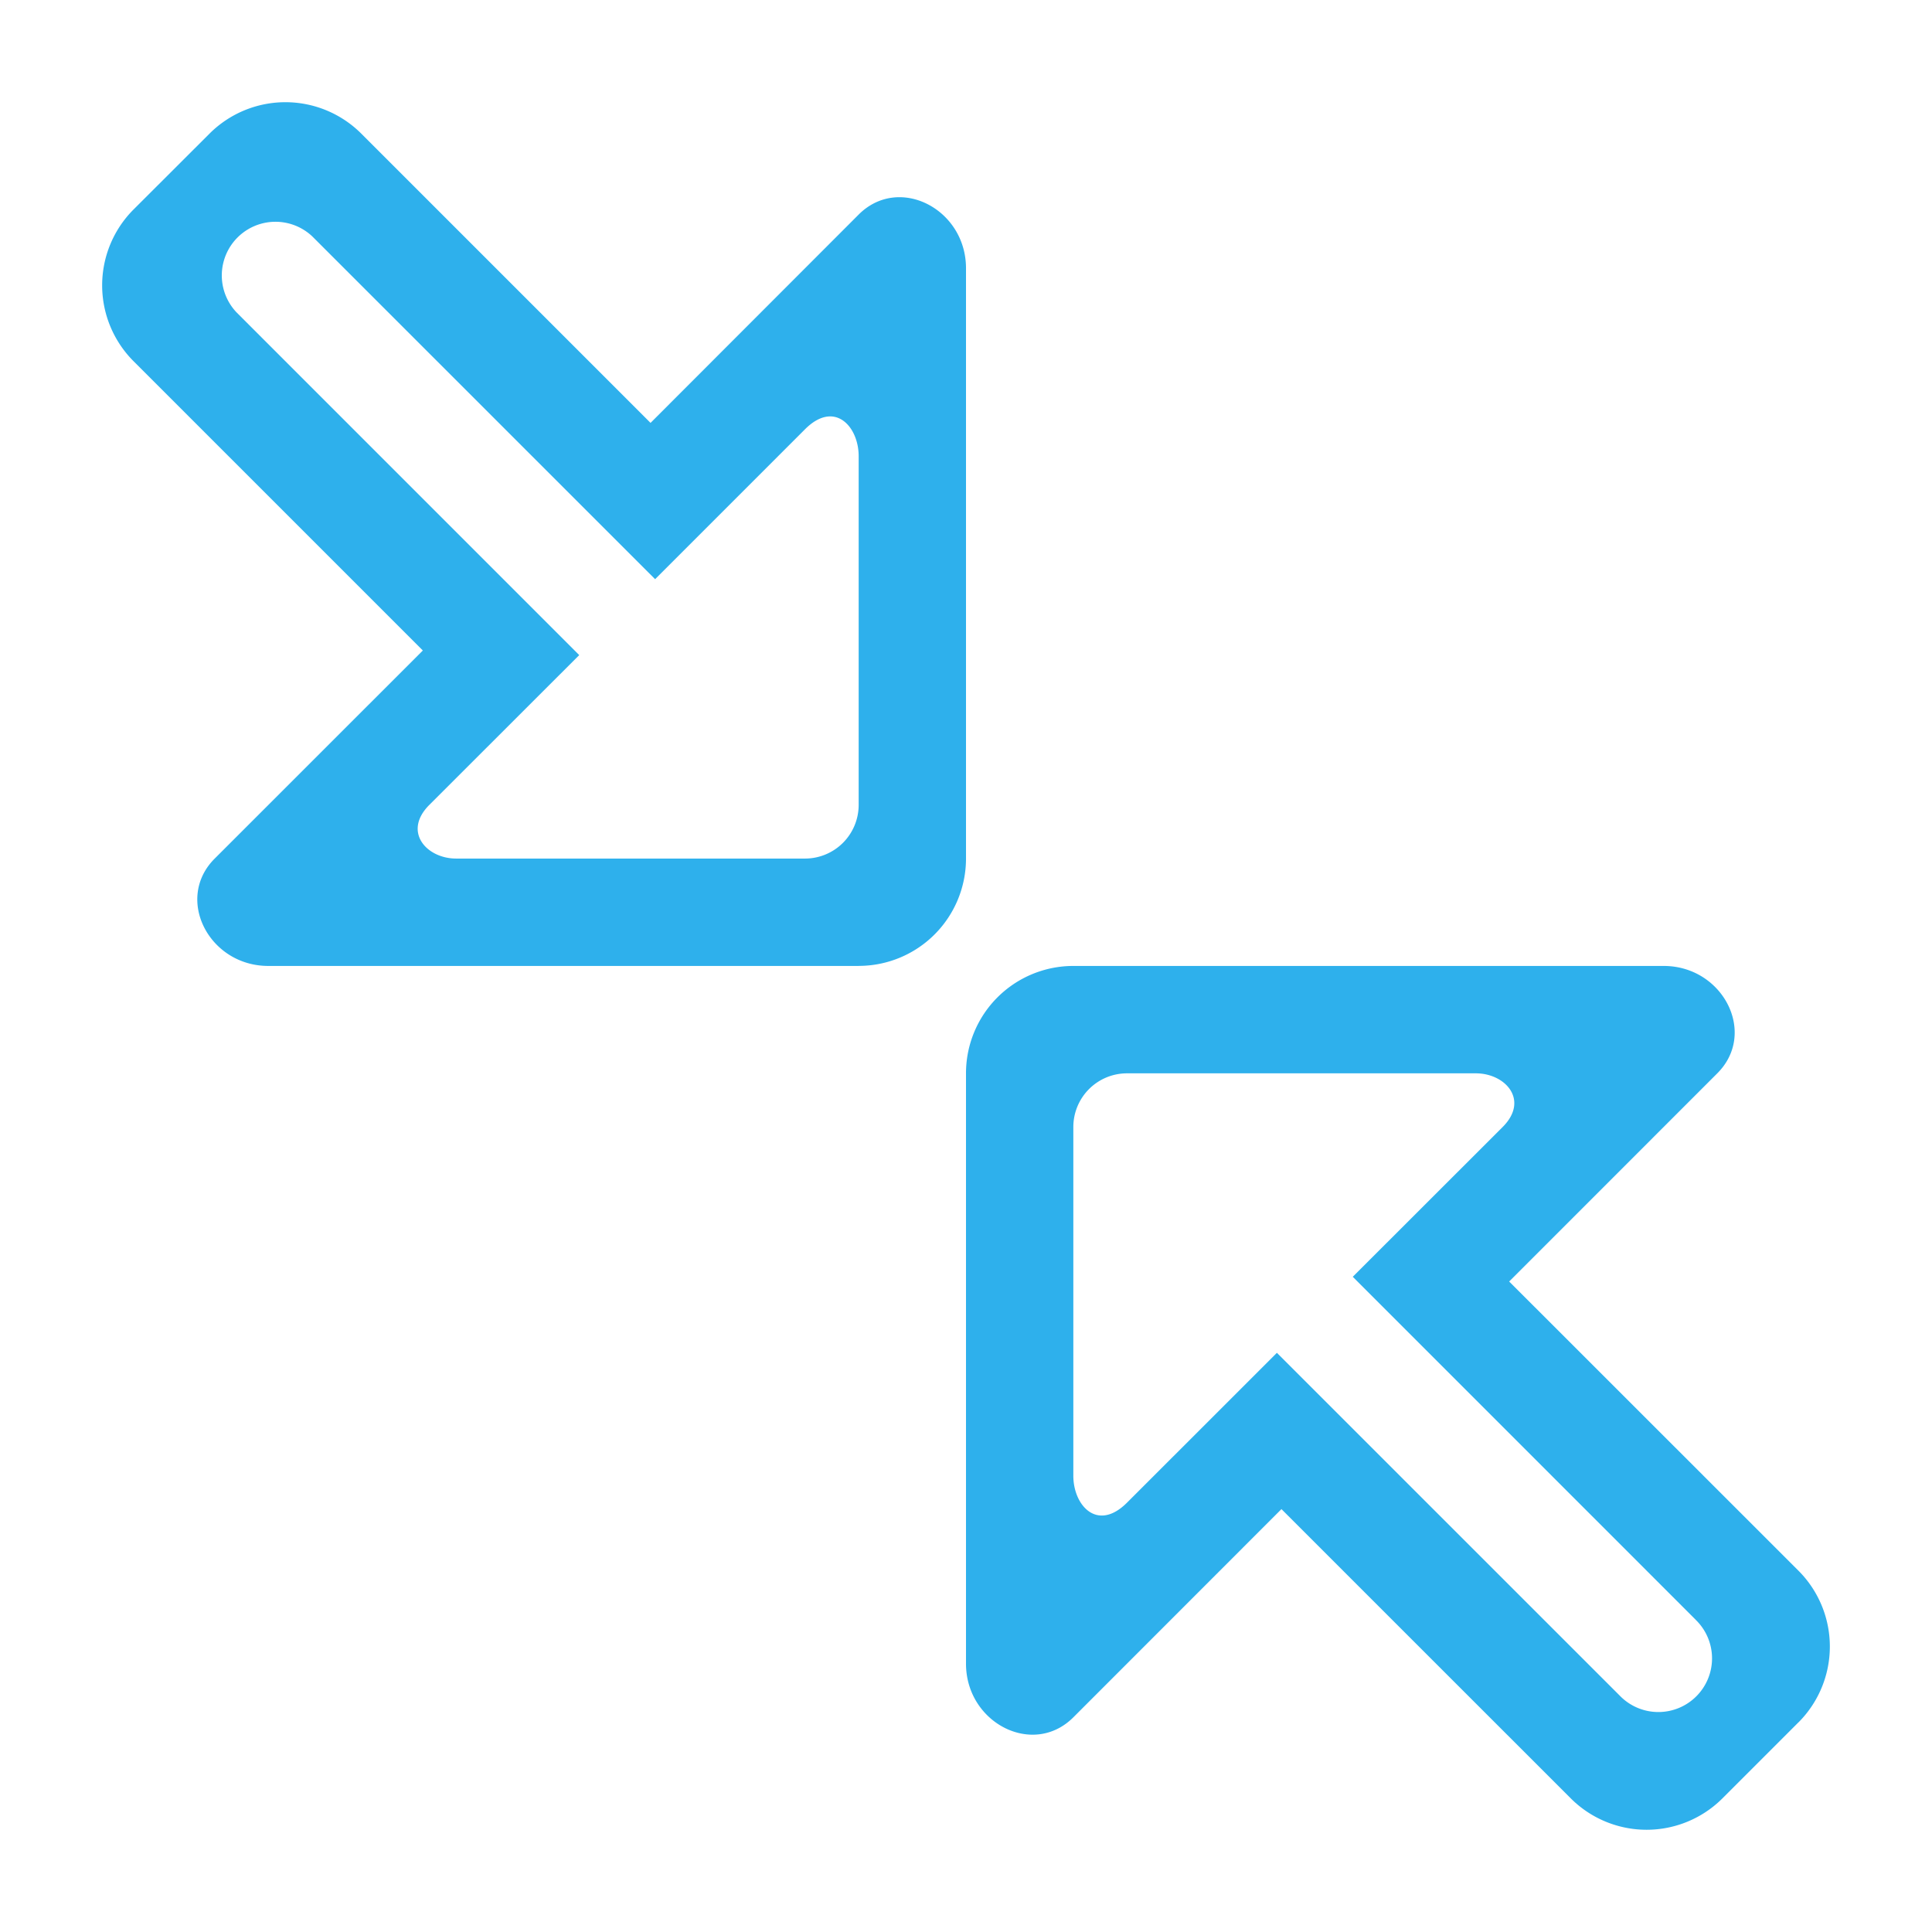 <svg xmlns="http://www.w3.org/2000/svg" width="36" height="36"><path fill-rule="evenodd" fill="#2eb0ec" d="M33.51 32.095l-1.414 1.414a1.999 1.999 0 01-2.828 0l-5.39-5.389L20 32c-.75.75-2 .104-2-1V20a2 2 0 012-2.001h11c1.104 0 1.75 1.25 1 2l-3.879 3.88 5.39 5.388a2 2 0 010 2.828zm-1.914-1.914l-6.389-6.39L28 21c.5-.5.052-1-.5-1H21a1 1 0 00-1 1v6.5c0 .552.448 1.052 1 .5l2.793-2.792 6.389 6.388a1 1 0 101.414-1.414zM16 17.999H5c-1.105 0-1.75-1.25-1-2l3.879-3.878-5.39-5.39a2 2 0 010-2.828L3.904 2.49a2 2 0 012.828 0l5.39 5.39L16 3.998c.75-.75 2-.104 2 1v11a2 2 0 01-2 2zm0-9.5c0-.551-.448-1.052-1-.5l-2.793 2.793-6.39-6.389a1 1 0 00-1.413 1.414l6.389 6.39L8 14.998c-.5.5-.052 1 .5 1H15a1 1 0 001-1v-6.5z"/></svg>
